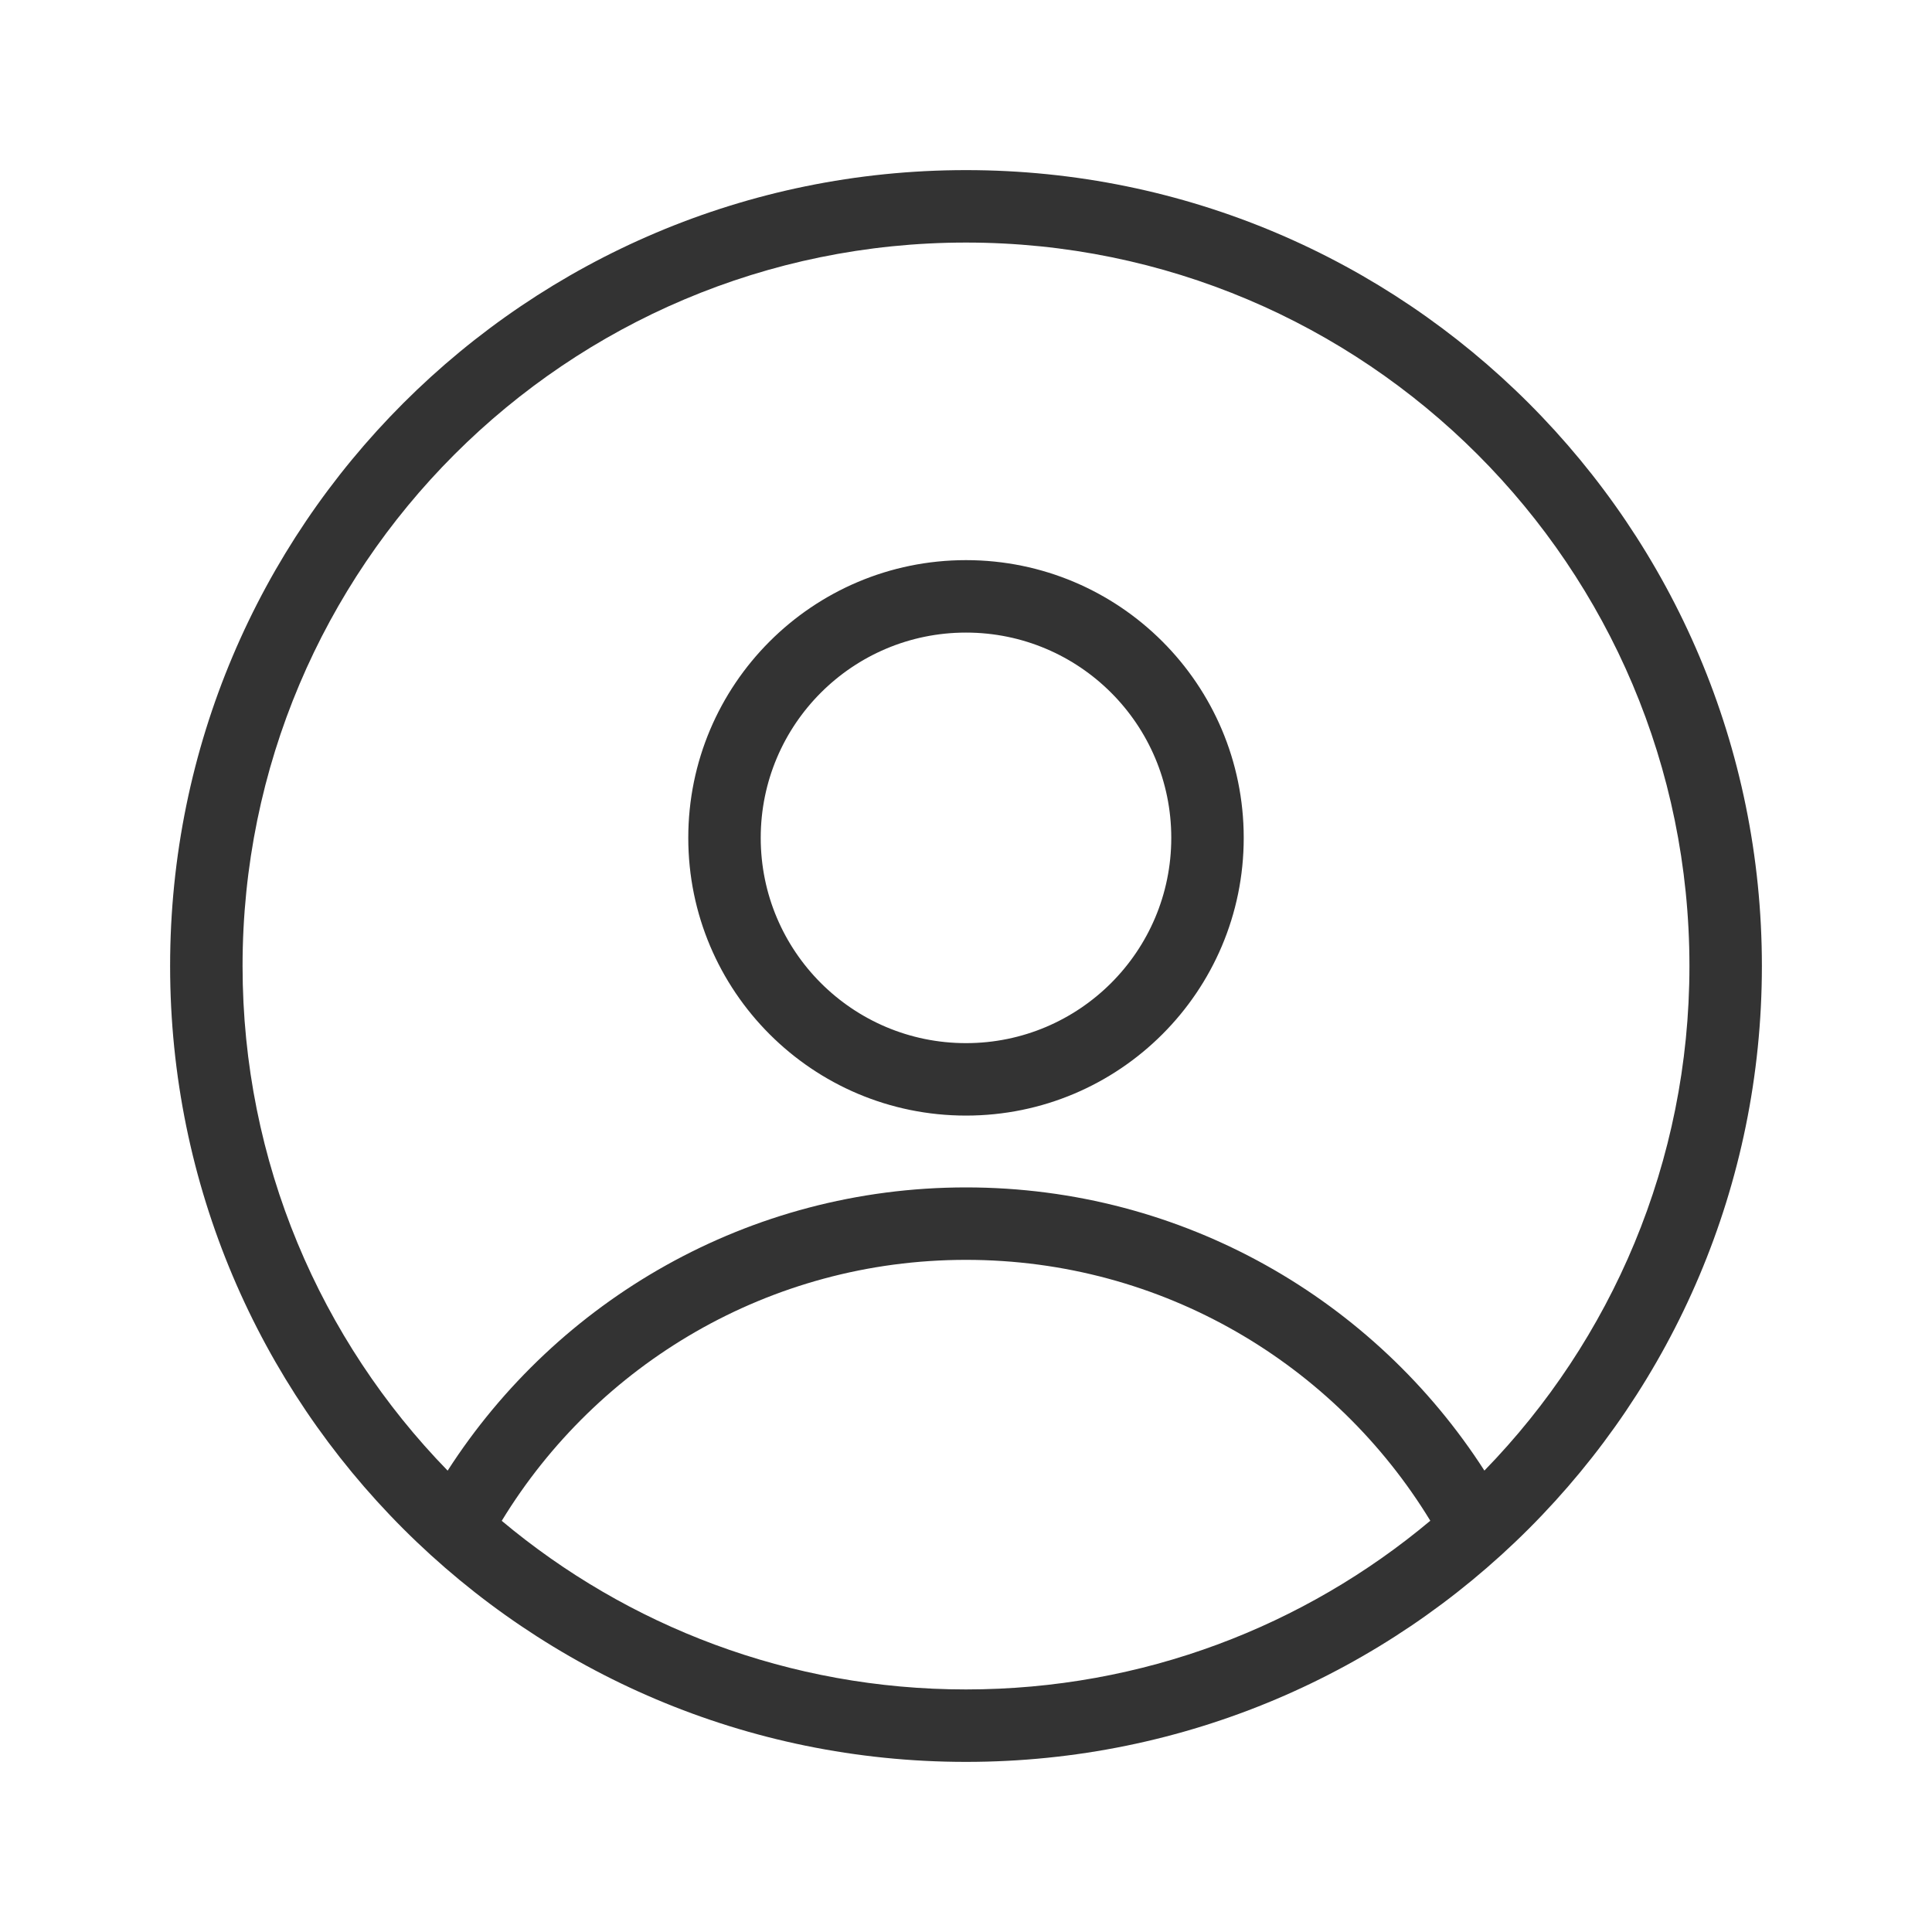 <svg width="40" height="40" viewBox="0 0 40 40" fill="none" xmlns="http://www.w3.org/2000/svg">
<path fill-rule="evenodd" clip-rule="evenodd" d="M3.522 20C3.522 10.9 10.9 3.522 20 3.522C29.1 3.522 36.478 10.9 36.478 20C36.478 29.1 29.1 36.478 20 36.478C10.9 36.478 3.522 29.1 3.522 20ZM20 5.022C11.728 5.022 5.022 11.728 5.022 20C5.022 24.064 6.641 27.75 9.268 30.448C11.535 26.922 15.495 24.584 20.001 24.584C24.507 24.584 28.466 26.921 30.733 30.447C33.36 27.748 34.978 24.063 34.978 20C34.978 11.728 28.272 5.022 20 5.022ZM29.613 31.485C27.638 28.245 24.071 26.084 20.001 26.084C15.93 26.084 12.364 28.245 10.388 31.487C12.989 33.666 16.341 34.978 20 34.978C23.659 34.978 27.012 33.665 29.613 31.485ZM14.25 17.347C14.25 14.171 16.824 11.597 20 11.597C23.176 11.597 25.75 14.171 25.75 17.347C25.75 20.523 23.176 23.097 20 23.097C16.824 23.097 14.25 20.523 14.25 17.347ZM20 13.097C17.653 13.097 15.75 15 15.75 17.347C15.75 19.694 17.653 21.597 20 21.597C22.347 21.597 24.25 19.694 24.25 17.347C24.25 15 22.347 13.097 20 13.097Z" fill="#333333"/>
</svg>
